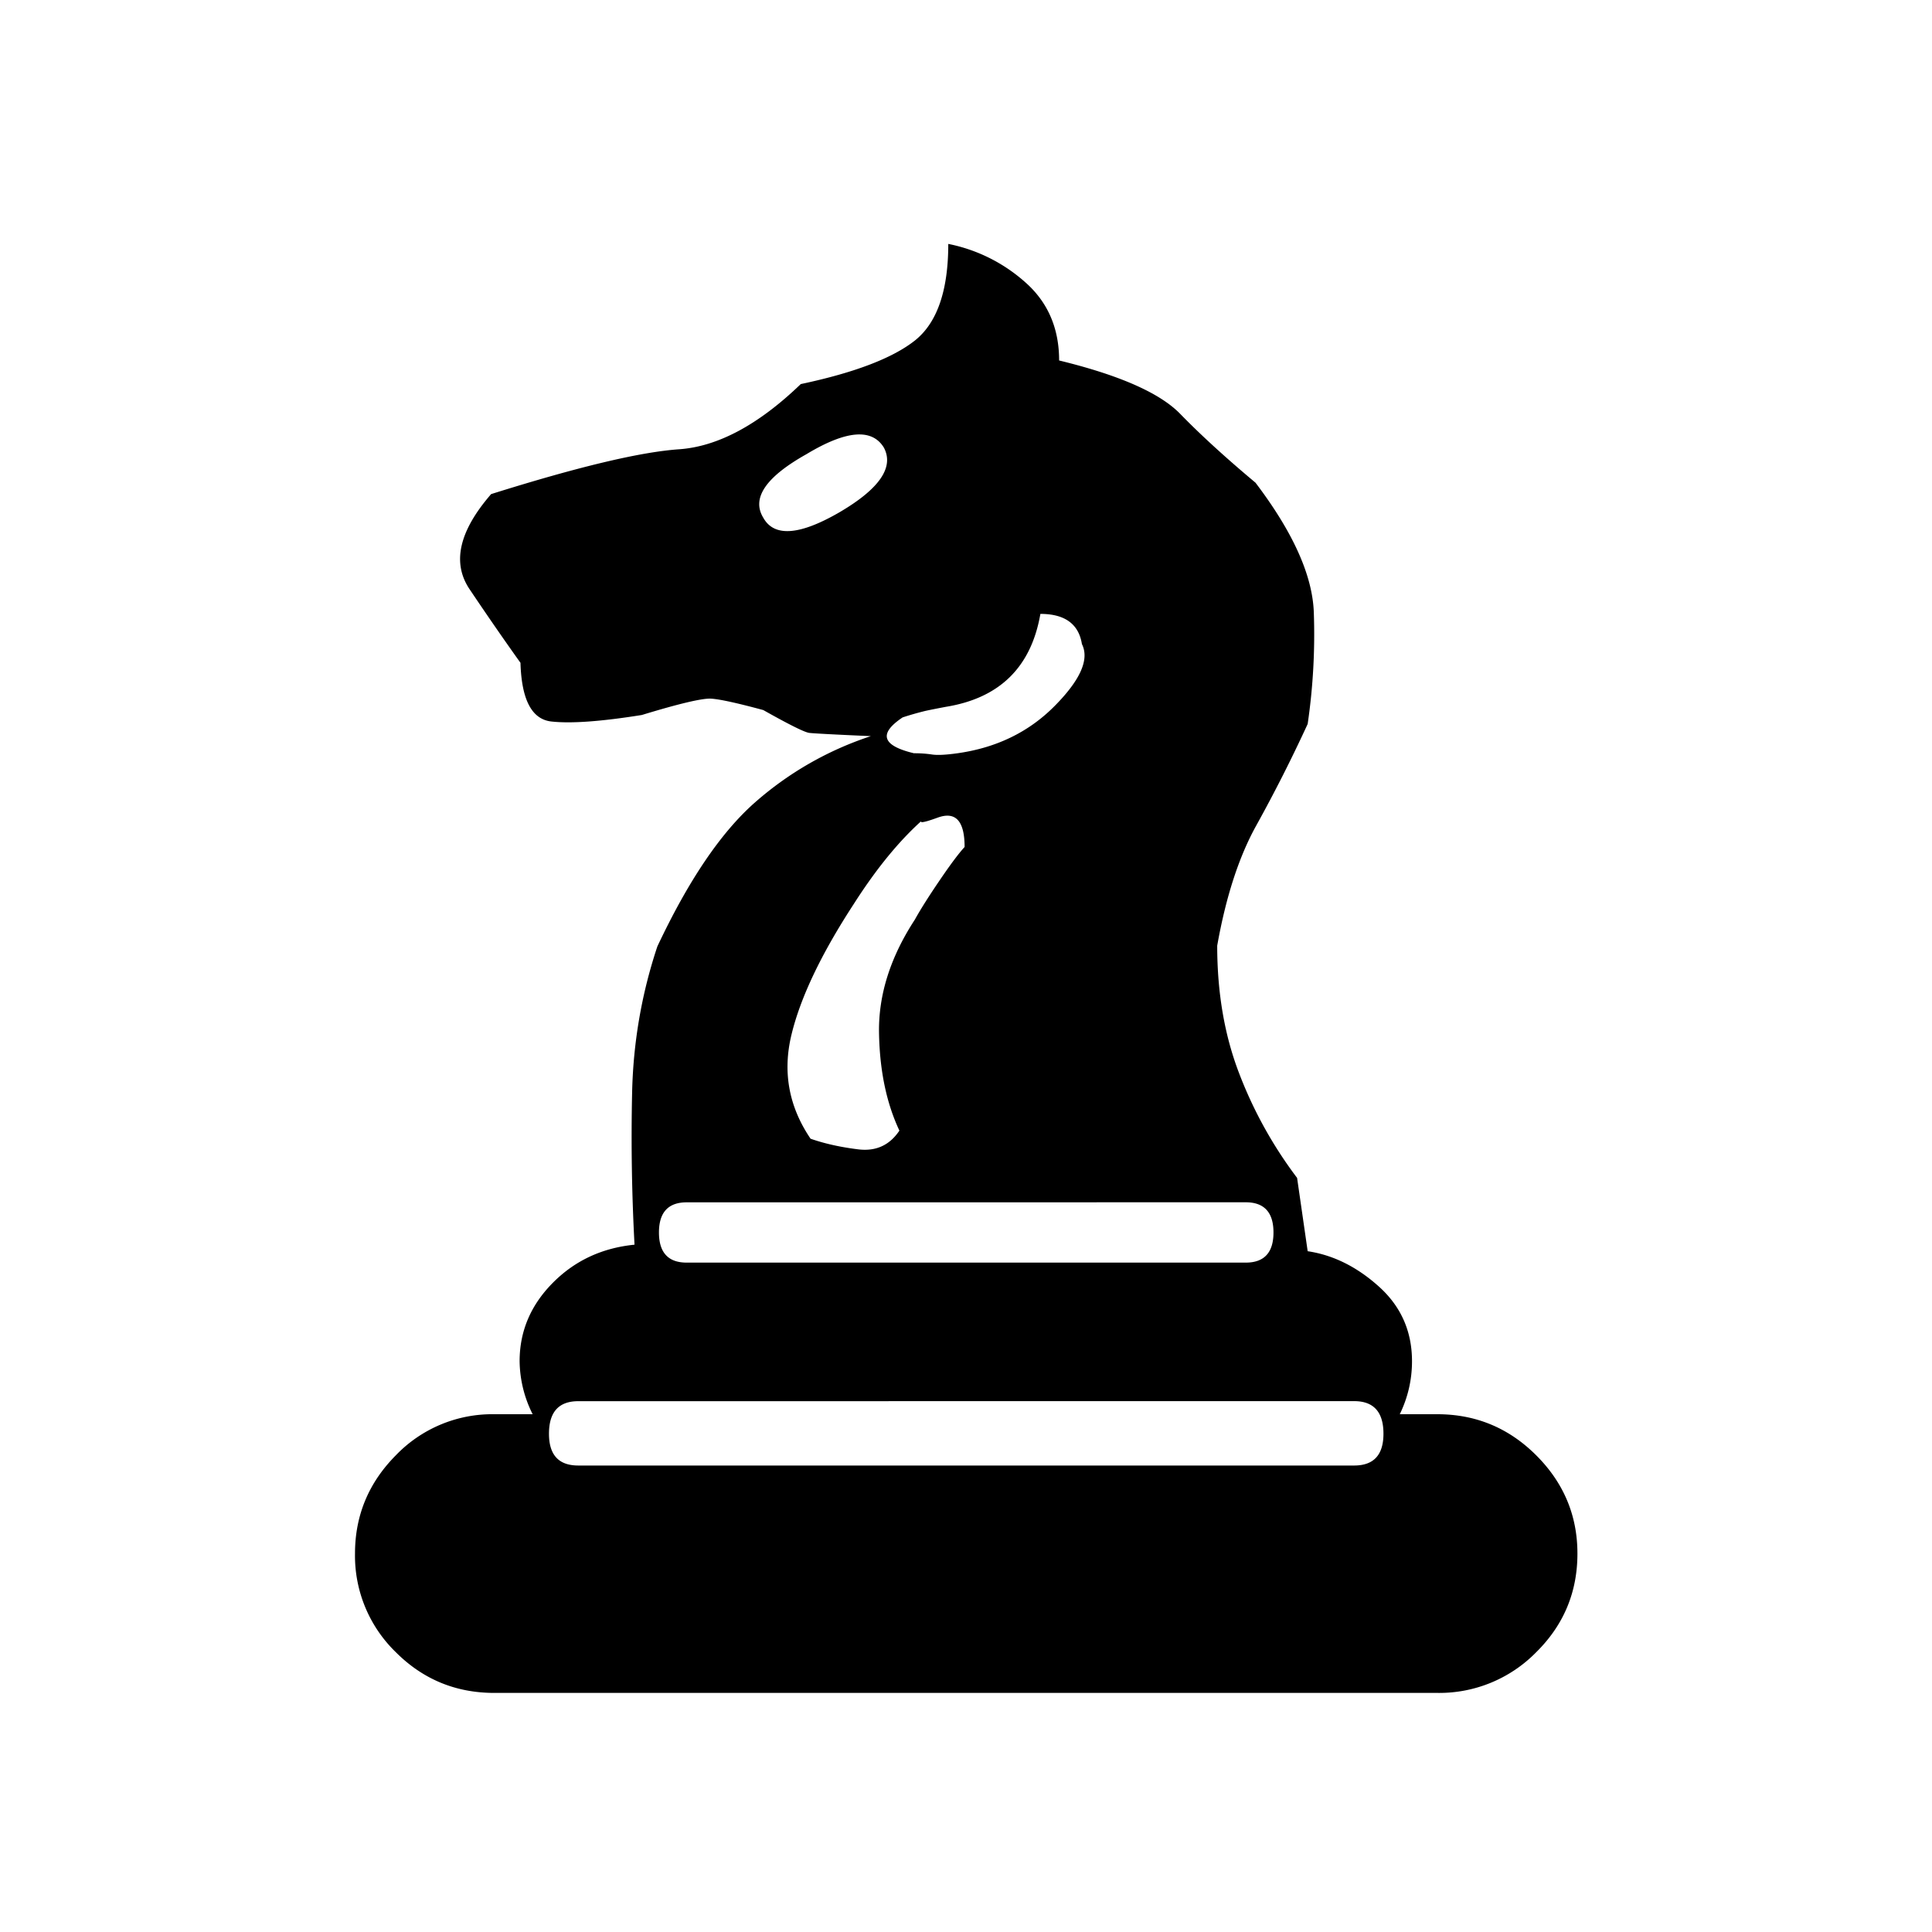 <svg xmlns="http://www.w3.org/2000/svg" width="40" height="40" xml:space="preserve"><path style="stroke:none;stroke-width:10;stroke-dasharray:none;stroke-linecap:butt;stroke-dashoffset:0;stroke-linejoin:miter;stroke-miterlimit:4;fill:#000;fill-rule:nonzero;opacity:1" vector-effect="non-scaling-stroke" transform="matrix(1 0 0 -1 7.35 35.05)" d="M9.432 11.474c.292-.102.621-.175.987-.22.365-.045.65.085.852.388-.27.574-.41 1.252-.422 2.034-.011.781.236 1.56.743 2.336.112.203.28.47.506.802.225.332.399.565.523.7 0 .54-.186.743-.557.608-.371-.135-.444-.124-.22.033-.517-.438-1.023-1.046-1.518-1.822-.675-1.035-1.105-1.938-1.29-2.708-.186-.77-.054-1.488.396-2.151zm-.085 14.173c-.843-.473-1.141-.911-.894-1.316.225-.405.754-.366 1.586.118.821.483 1.125.928.911 1.333-.247.405-.782.36-1.603-.135zm-2.48-15.49c-.382 0-.574-.208-.574-.624 0-.416.192-.624.574-.624h11.575c.382 0 .574.208.574.624 0 .416-.192.625-.574.625zM4.623 6.04c-.405 0-.607-.224-.607-.674 0-.44.202-.658.607-.658h16.063c.405 0 .607.219.607.658 0 .45-.202.675-.607.675zm15.101 3.105c.529-.079 1.021-.323 1.477-.734.455-.41.683-.925.683-1.544 0-.382-.084-.748-.253-1.097h.776c.799 0 1.482-.284 2.05-.852.568-.568.852-1.245.852-2.033 0-.799-.284-1.479-.852-2.041A2.81 2.81 0 0 0 22.407 0H2.885C2.087 0 1.406.281.844.844A2.781 2.781 0 0 0 0 2.885c0 .788.281 1.465.844 2.033a2.767 2.767 0 0 0 2.041.852h.793a2.5 2.5 0 0 0-.27 1.097c0 .619.228 1.159.684 1.62.455.461 1.02.726 1.695.793a41.748 41.748 0 0 0-.05 3.138c.022 1.046.197 2.059.523 3.037.641 1.362 1.31 2.351 2.008 2.97a6.864 6.864 0 0 0 2.412 1.384c-.753.033-1.178.056-1.273.067-.096.011-.414.169-.954.473-.54.146-.9.225-1.08.236-.18.011-.658-.101-1.434-.338-.843-.135-1.468-.18-1.873-.135-.405.045-.618.45-.64 1.215-.338.473-.69.982-1.056 1.527-.365.546-.216 1.2.448 1.966 1.788.562 3.084.872 3.889.928.804.056 1.645.506 2.522 1.35 1.114.236 1.901.537 2.363.902.46.366.691 1.032.691 2a3.385 3.385 0 0 0 1.603-.802c.461-.41.692-.948.692-1.611 1.249-.304 2.084-.672 2.506-1.105.421-.433.942-.909 1.56-1.426.777-1.024 1.179-1.918 1.207-2.683a12.816 12.816 0 0 0-.127-2.312 31.65 31.65 0 0 0-1.063-2.1c-.36-.647-.63-1.477-.81-2.49 0-.978.152-1.86.456-2.648a8.778 8.778 0 0 1 1.198-2.16zm-8.15 10.31c.136 0 .26-.009.372-.026.112-.017.287-.008.523.025.81.113 1.482.44 2.016.979.535.54.723.967.565 1.282-.067.416-.354.625-.86.625-.191-1.103-.844-1.744-1.957-1.924-.18-.034-.321-.062-.422-.084a6.294 6.294 0 0 1-.473-.135c-.506-.338-.427-.585.237-.743z"/></svg>